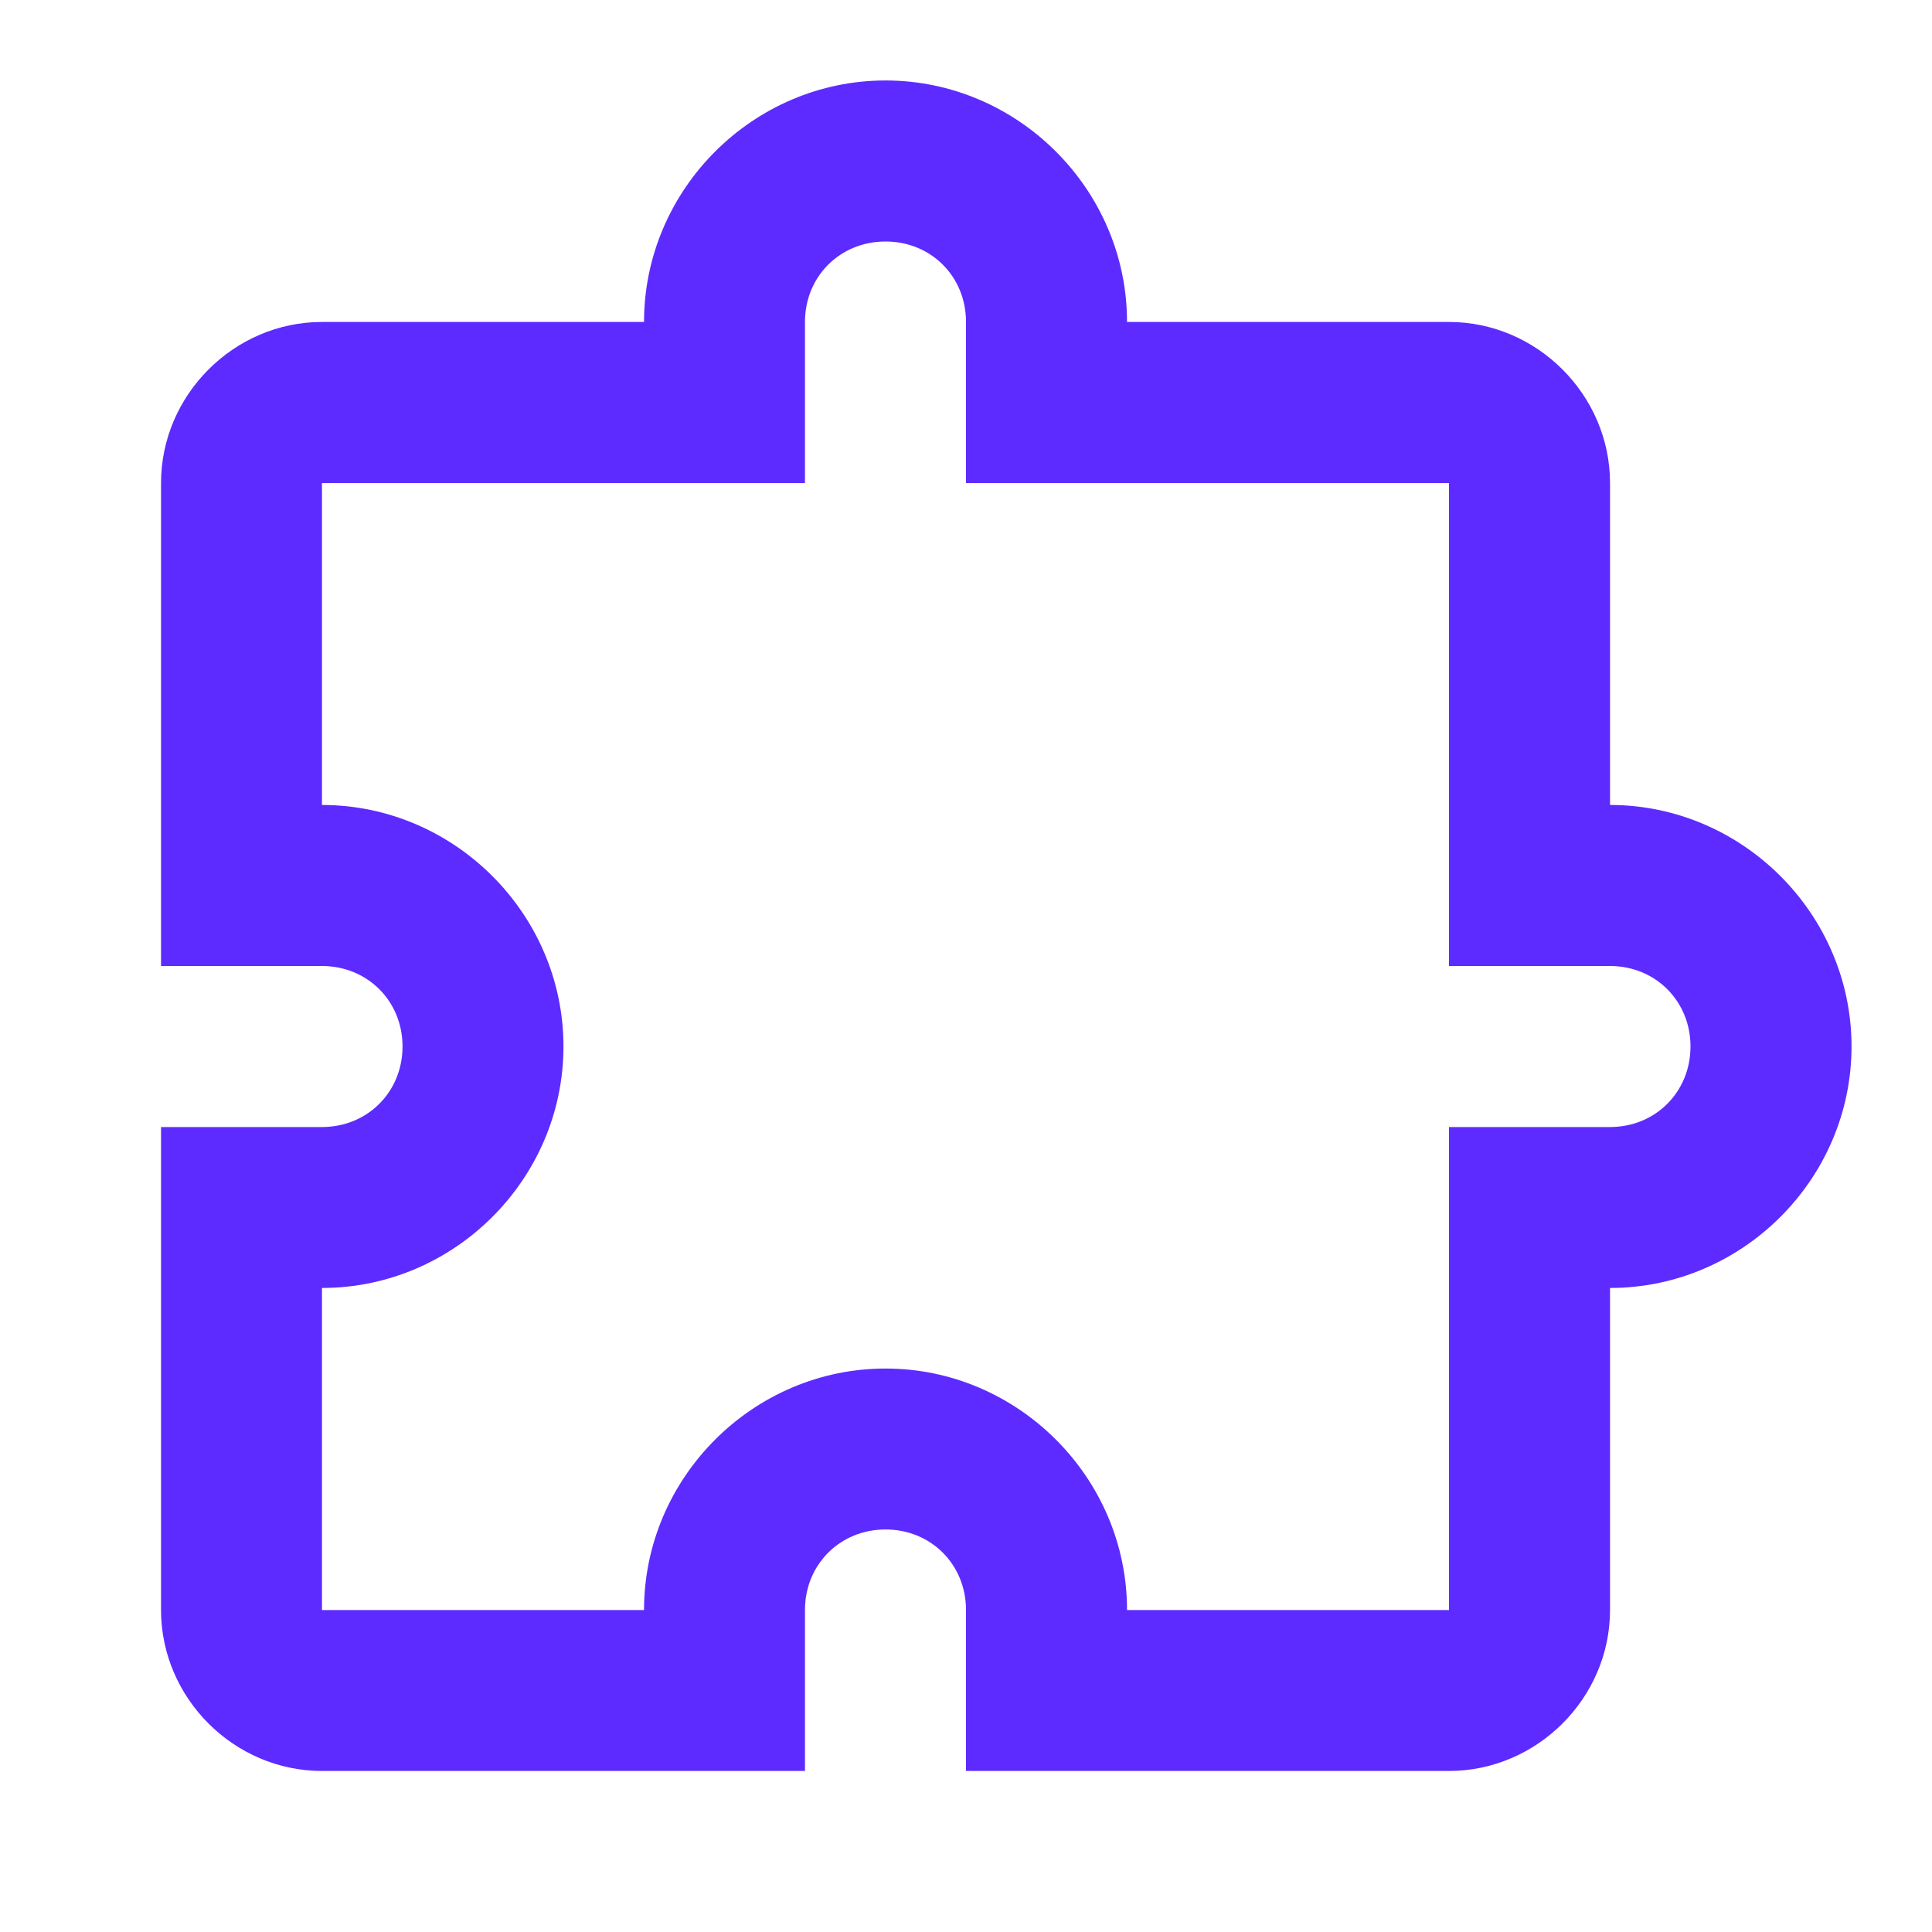 <svg width="20" height="20" viewBox="0 0 20 20" fill="none" xmlns="http://www.w3.org/2000/svg">
<path d="M9.167 0.833C7.796 0.833 6.667 1.962 6.667 3.333H3.333C2.422 3.333 1.667 4.089 1.667 5V10H3.333C3.804 10 4.167 10.363 4.167 10.833C4.167 11.304 3.804 11.667 3.333 11.667H1.667V16.667C1.667 17.578 2.422 18.333 3.333 18.333H8.333V16.667C8.333 16.196 8.696 15.833 9.167 15.833C9.638 15.833 10 16.196 10 16.667V18.333H15C15.911 18.333 16.667 17.578 16.667 16.667V13.333C18.038 13.333 19.167 12.204 19.167 10.833C19.167 9.463 18.038 8.333 16.667 8.333V5C16.667 4.089 15.911 3.333 15 3.333H11.667C11.667 1.962 10.537 0.833 9.167 0.833ZM9.167 2.5C9.638 2.5 10 2.862 10 3.333V5H15V10H16.667C17.137 10 17.5 10.363 17.5 10.833C17.5 11.304 17.137 11.667 16.667 11.667H15V16.667H11.667C11.667 15.296 10.537 14.167 9.167 14.167C7.796 14.167 6.667 15.296 6.667 16.667H3.333V13.333C4.704 13.333 5.833 12.204 5.833 10.833C5.833 9.463 4.704 8.333 3.333 8.333V5H8.333V3.333C8.333 2.862 8.696 2.5 9.167 2.5Z" fill="#5D2BFF"/>
</svg>
